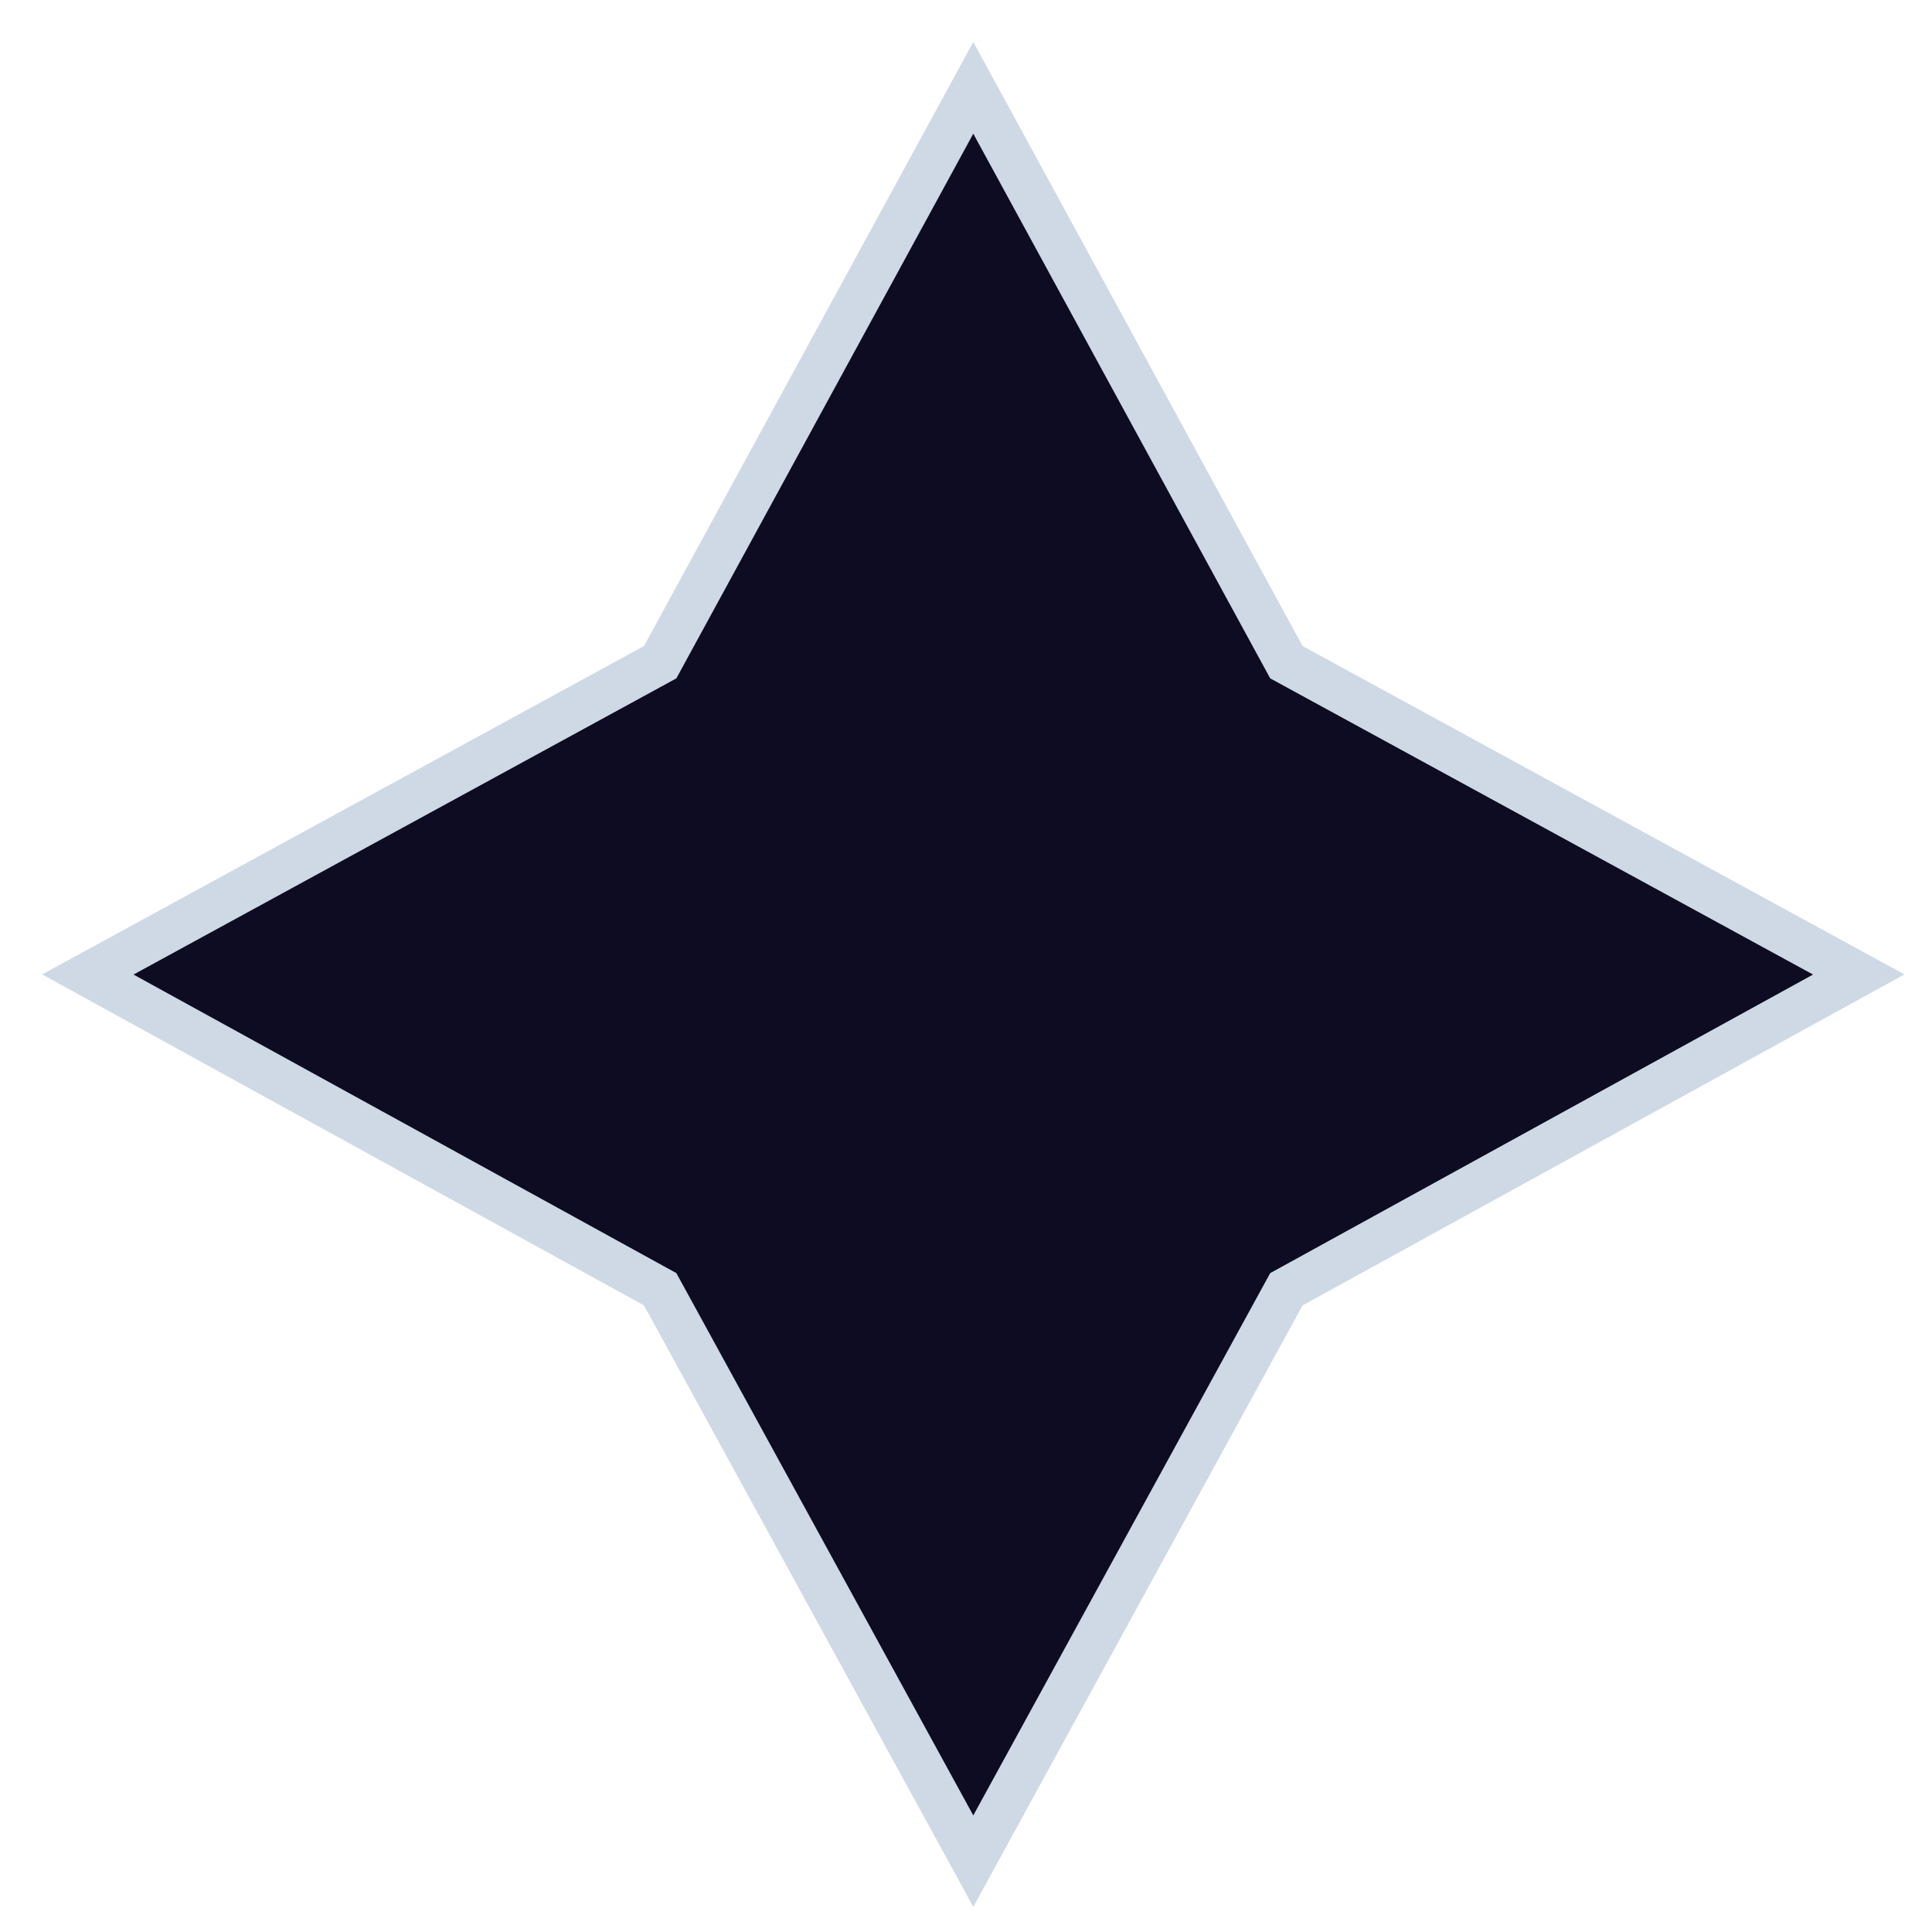 <svg width="44" height="44" viewBox="0 0 44 44" fill="none" xmlns="http://www.w3.org/2000/svg">
<path d="M29.297 15.081L42.332 22.193L29.297 29.362L22.166 42.386L15.035 29.362L2 22.193L15.035 15.081L22.166 2L29.297 15.081Z" fill="#0D0C22" stroke="#CFD9E6" stroke-miterlimit="10"/>
</svg>
